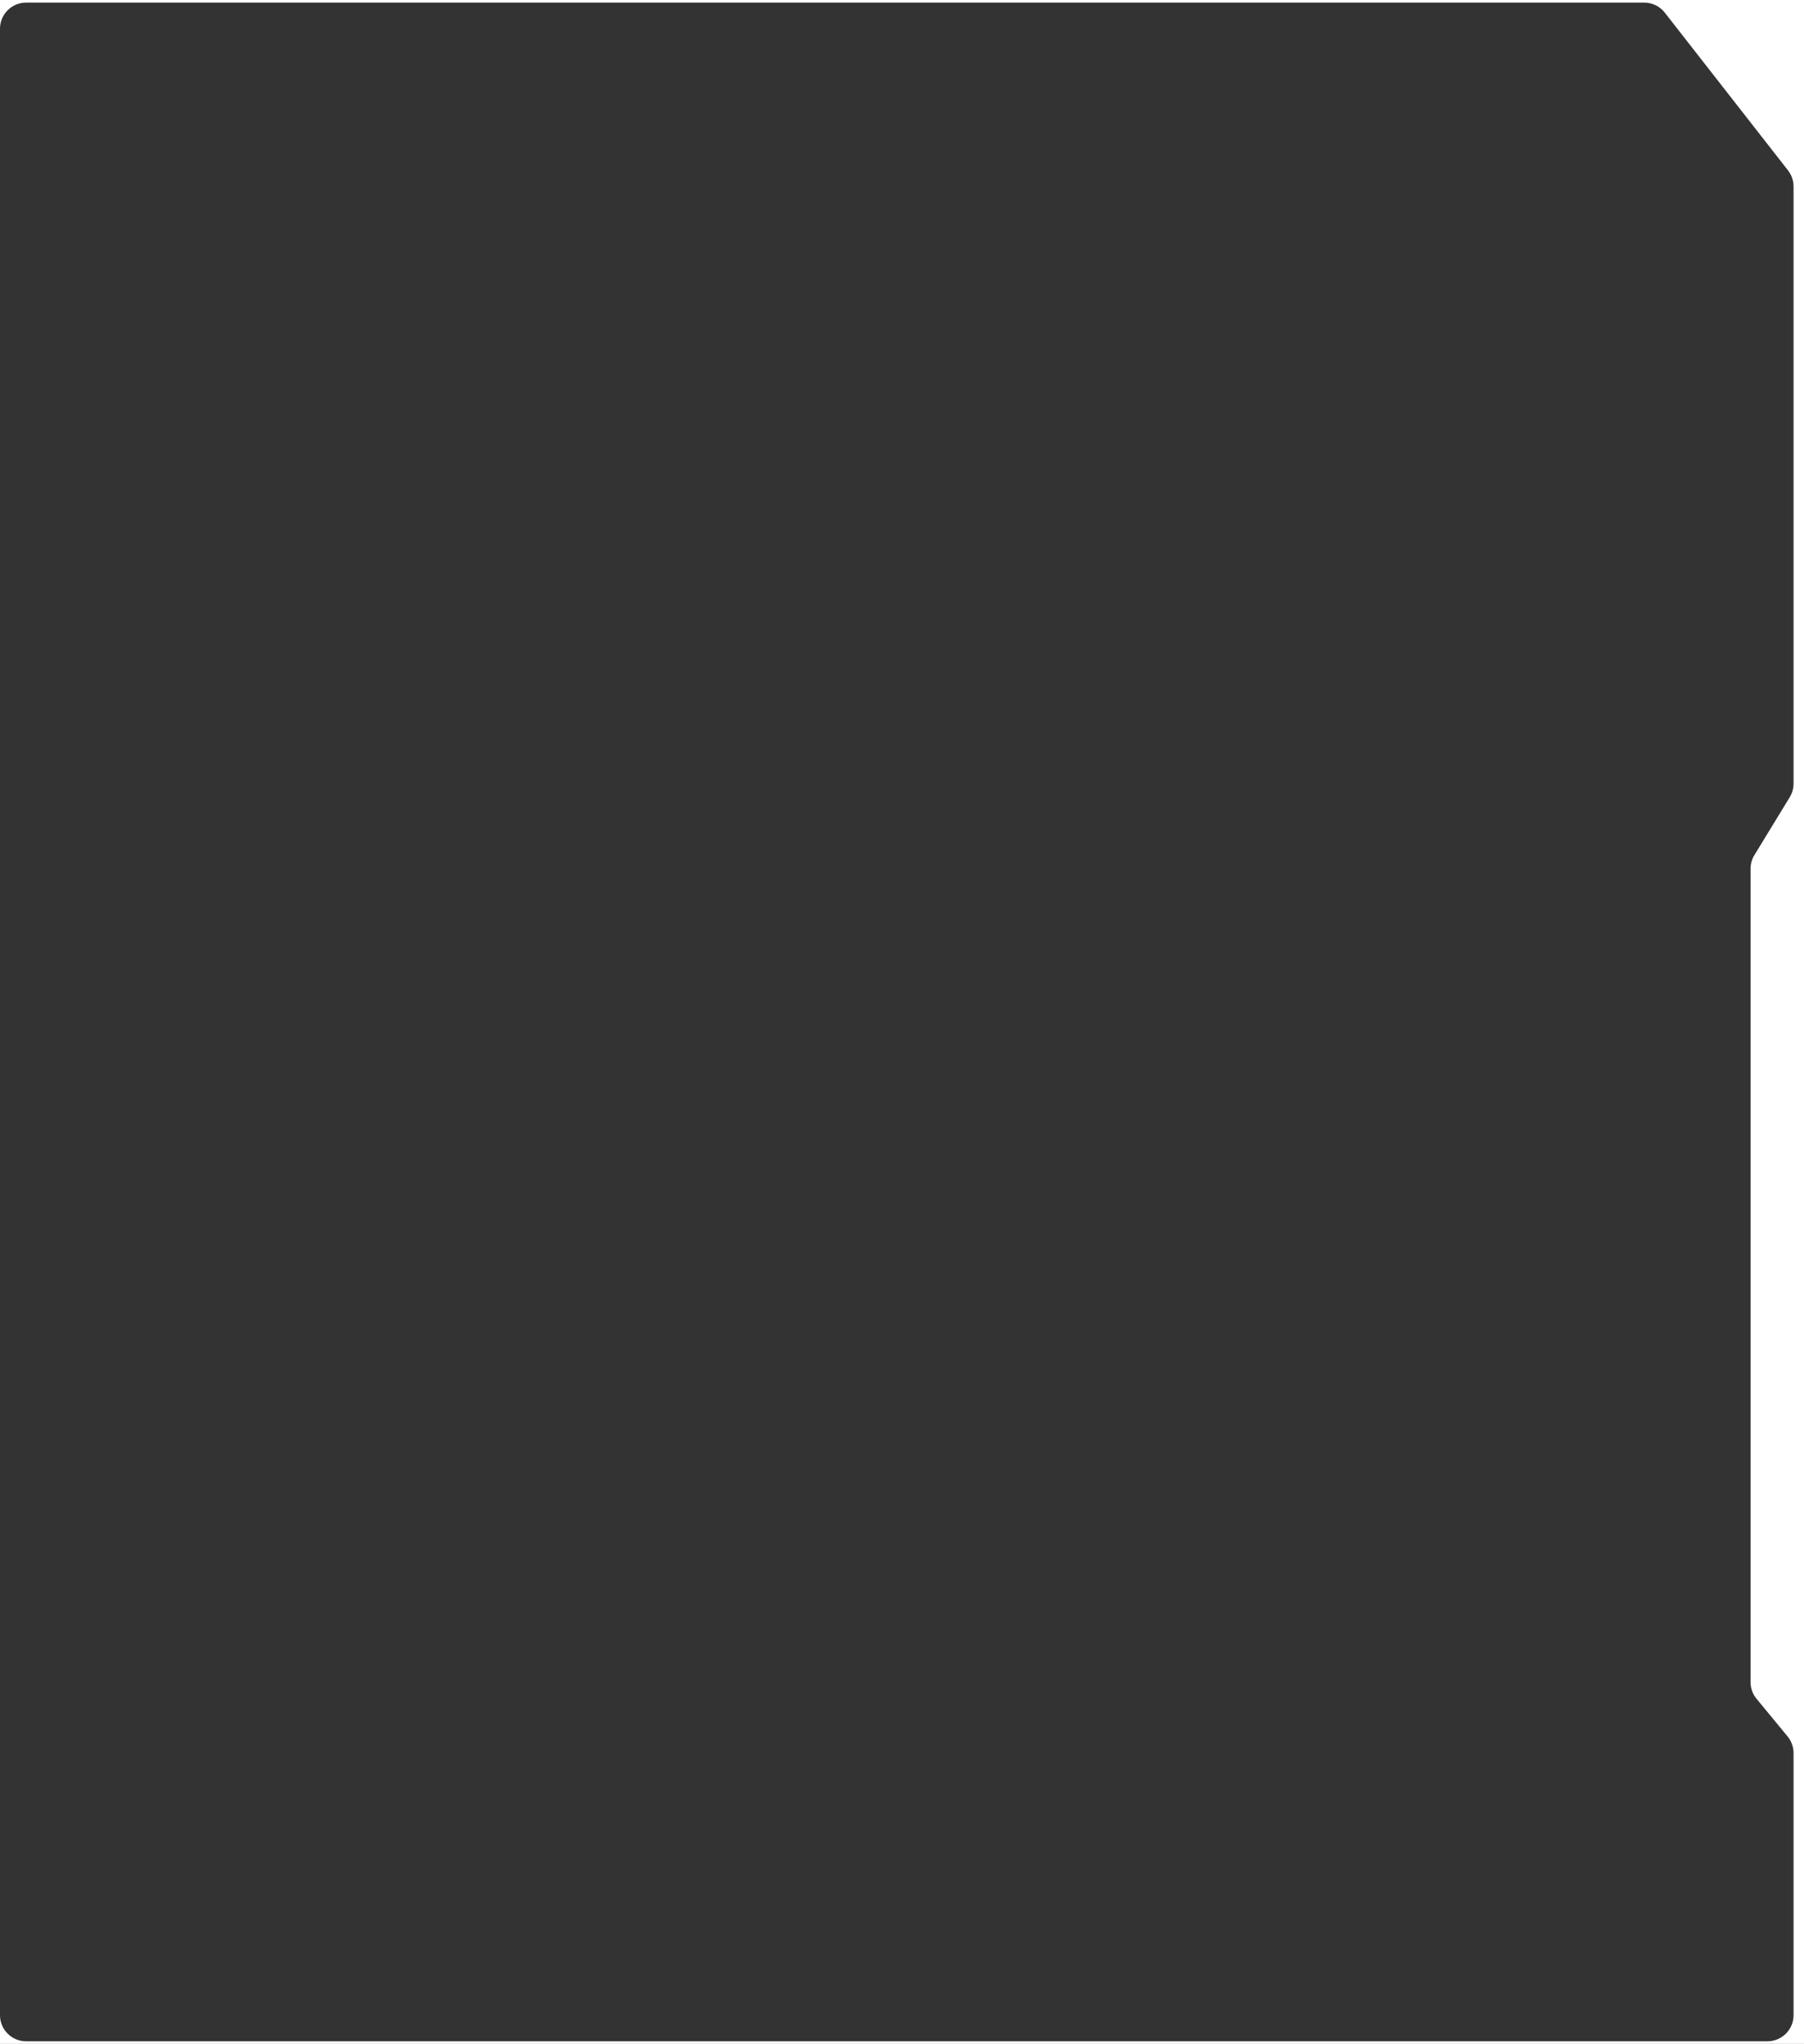 <svg viewBox="0 0 691 783" fill="none" xmlns="http://www.w3.org/2000/svg" preserveAspectRatio="none">
<rect x="0" y="0" width="691" height="783" fill="#333333" stroke="none"/>
<path fill-rule="evenodd" clip-rule="evenodd" d="M691 0H0V11C0 5.477 4.477 1 10 1H629.797C632.876 1 635.783 2.418 637.678 4.845L684.881 65.287C686.254 67.045 687 69.212 687 71.442V300.19C687 302.028 686.494 303.83 685.537 305.398L671.991 327.601C671.034 329.17 670.528 330.972 670.528 332.81V644.412C670.528 646.732 671.334 648.979 672.809 650.77L684.719 665.23C686.194 667.021 687 669.268 687 671.588V772C687 777.523 682.523 782 677 782H10C4.477 782 0 777.523 0 772V783H691V0Z" fill="#FFFFFF"/>
</svg>
